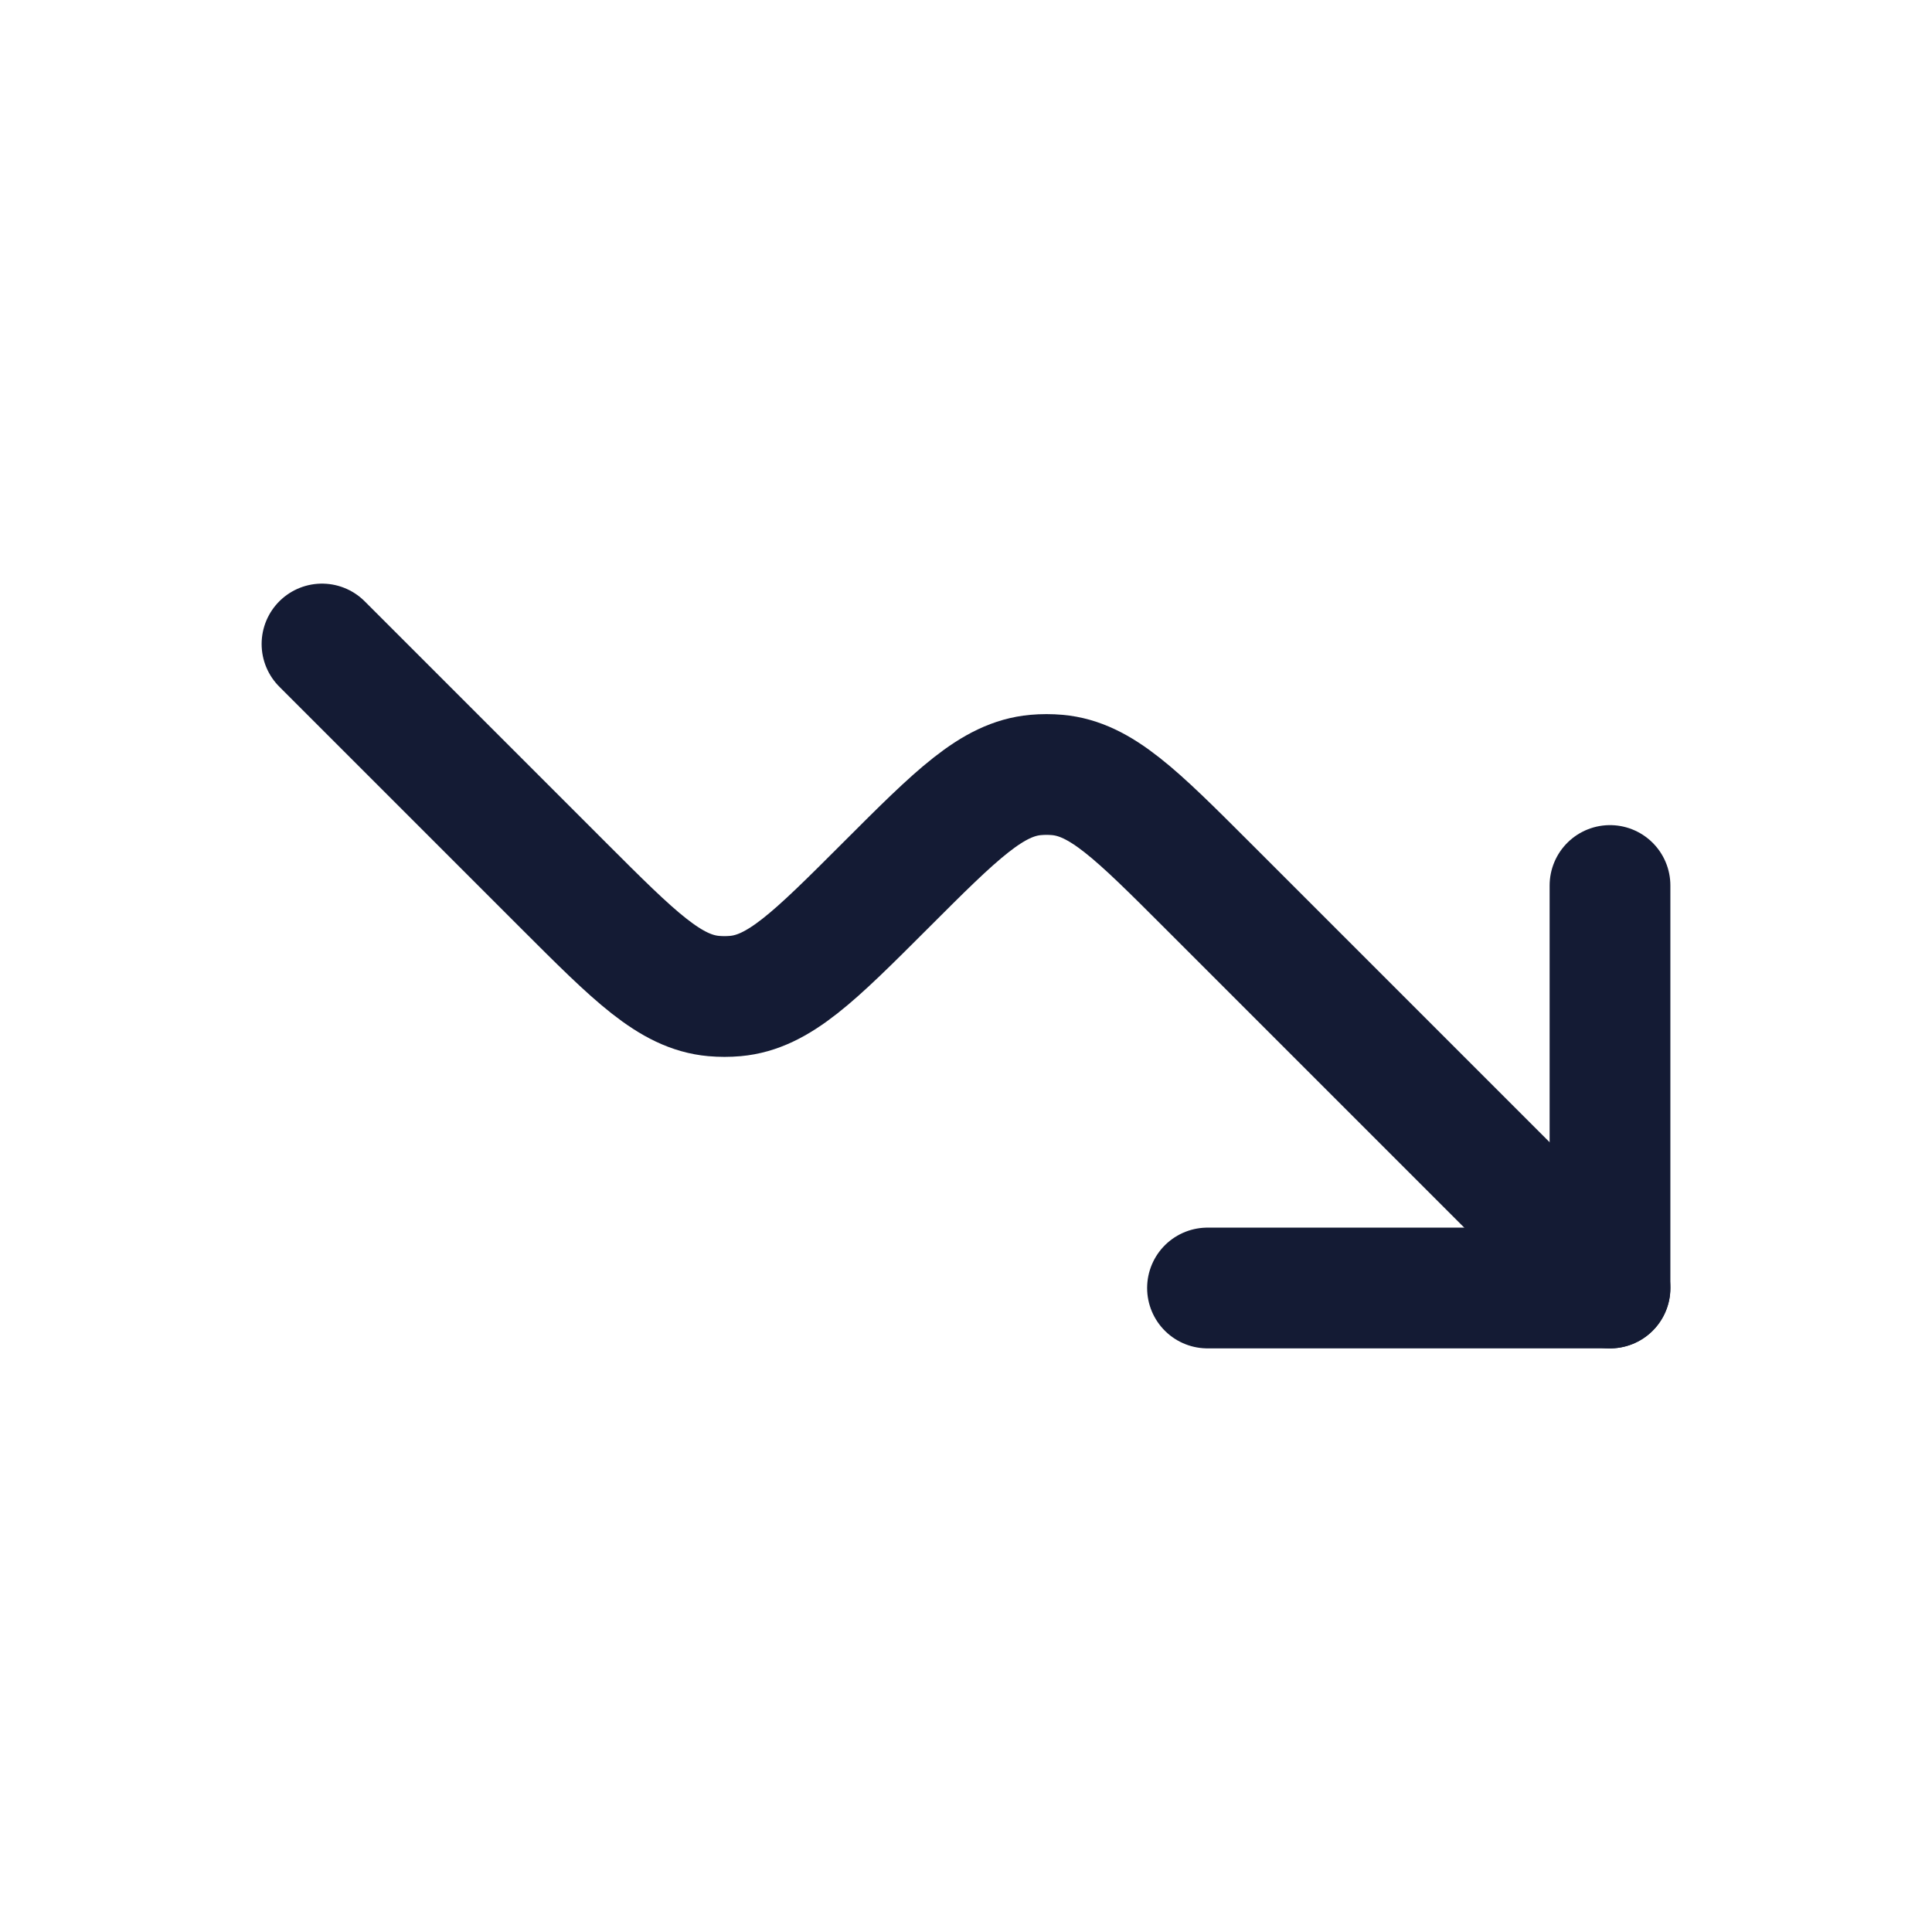 <?xml version="1.0"?>
<svg xmlns="http://www.w3.org/2000/svg" width="24" height="24" viewBox="0 0 24 24" fill="none" data-category="business" data-tags="price decrease, price down, down, level" data-set="Stroke" data-type="Rounded">
<path d="M20 11V16H15" stroke="#141B34" stroke-width="1.5" stroke-linecap="round" stroke-linejoin="round"/>
<path d="M20 16L15 11C14.117 10.117 13.676 9.676 13.135 9.627C13.045 9.619 12.955 9.619 12.865 9.627C12.324 9.676 11.883 10.117 11 11C10.117 11.883 9.676 12.324 9.135 12.373C9.045 12.381 8.955 12.381 8.865 12.373C8.324 12.324 7.883 11.883 7 11L4 8" stroke="#141B34" stroke-width="1.5" stroke-linecap="round" stroke-linejoin="round"/>
</svg>
